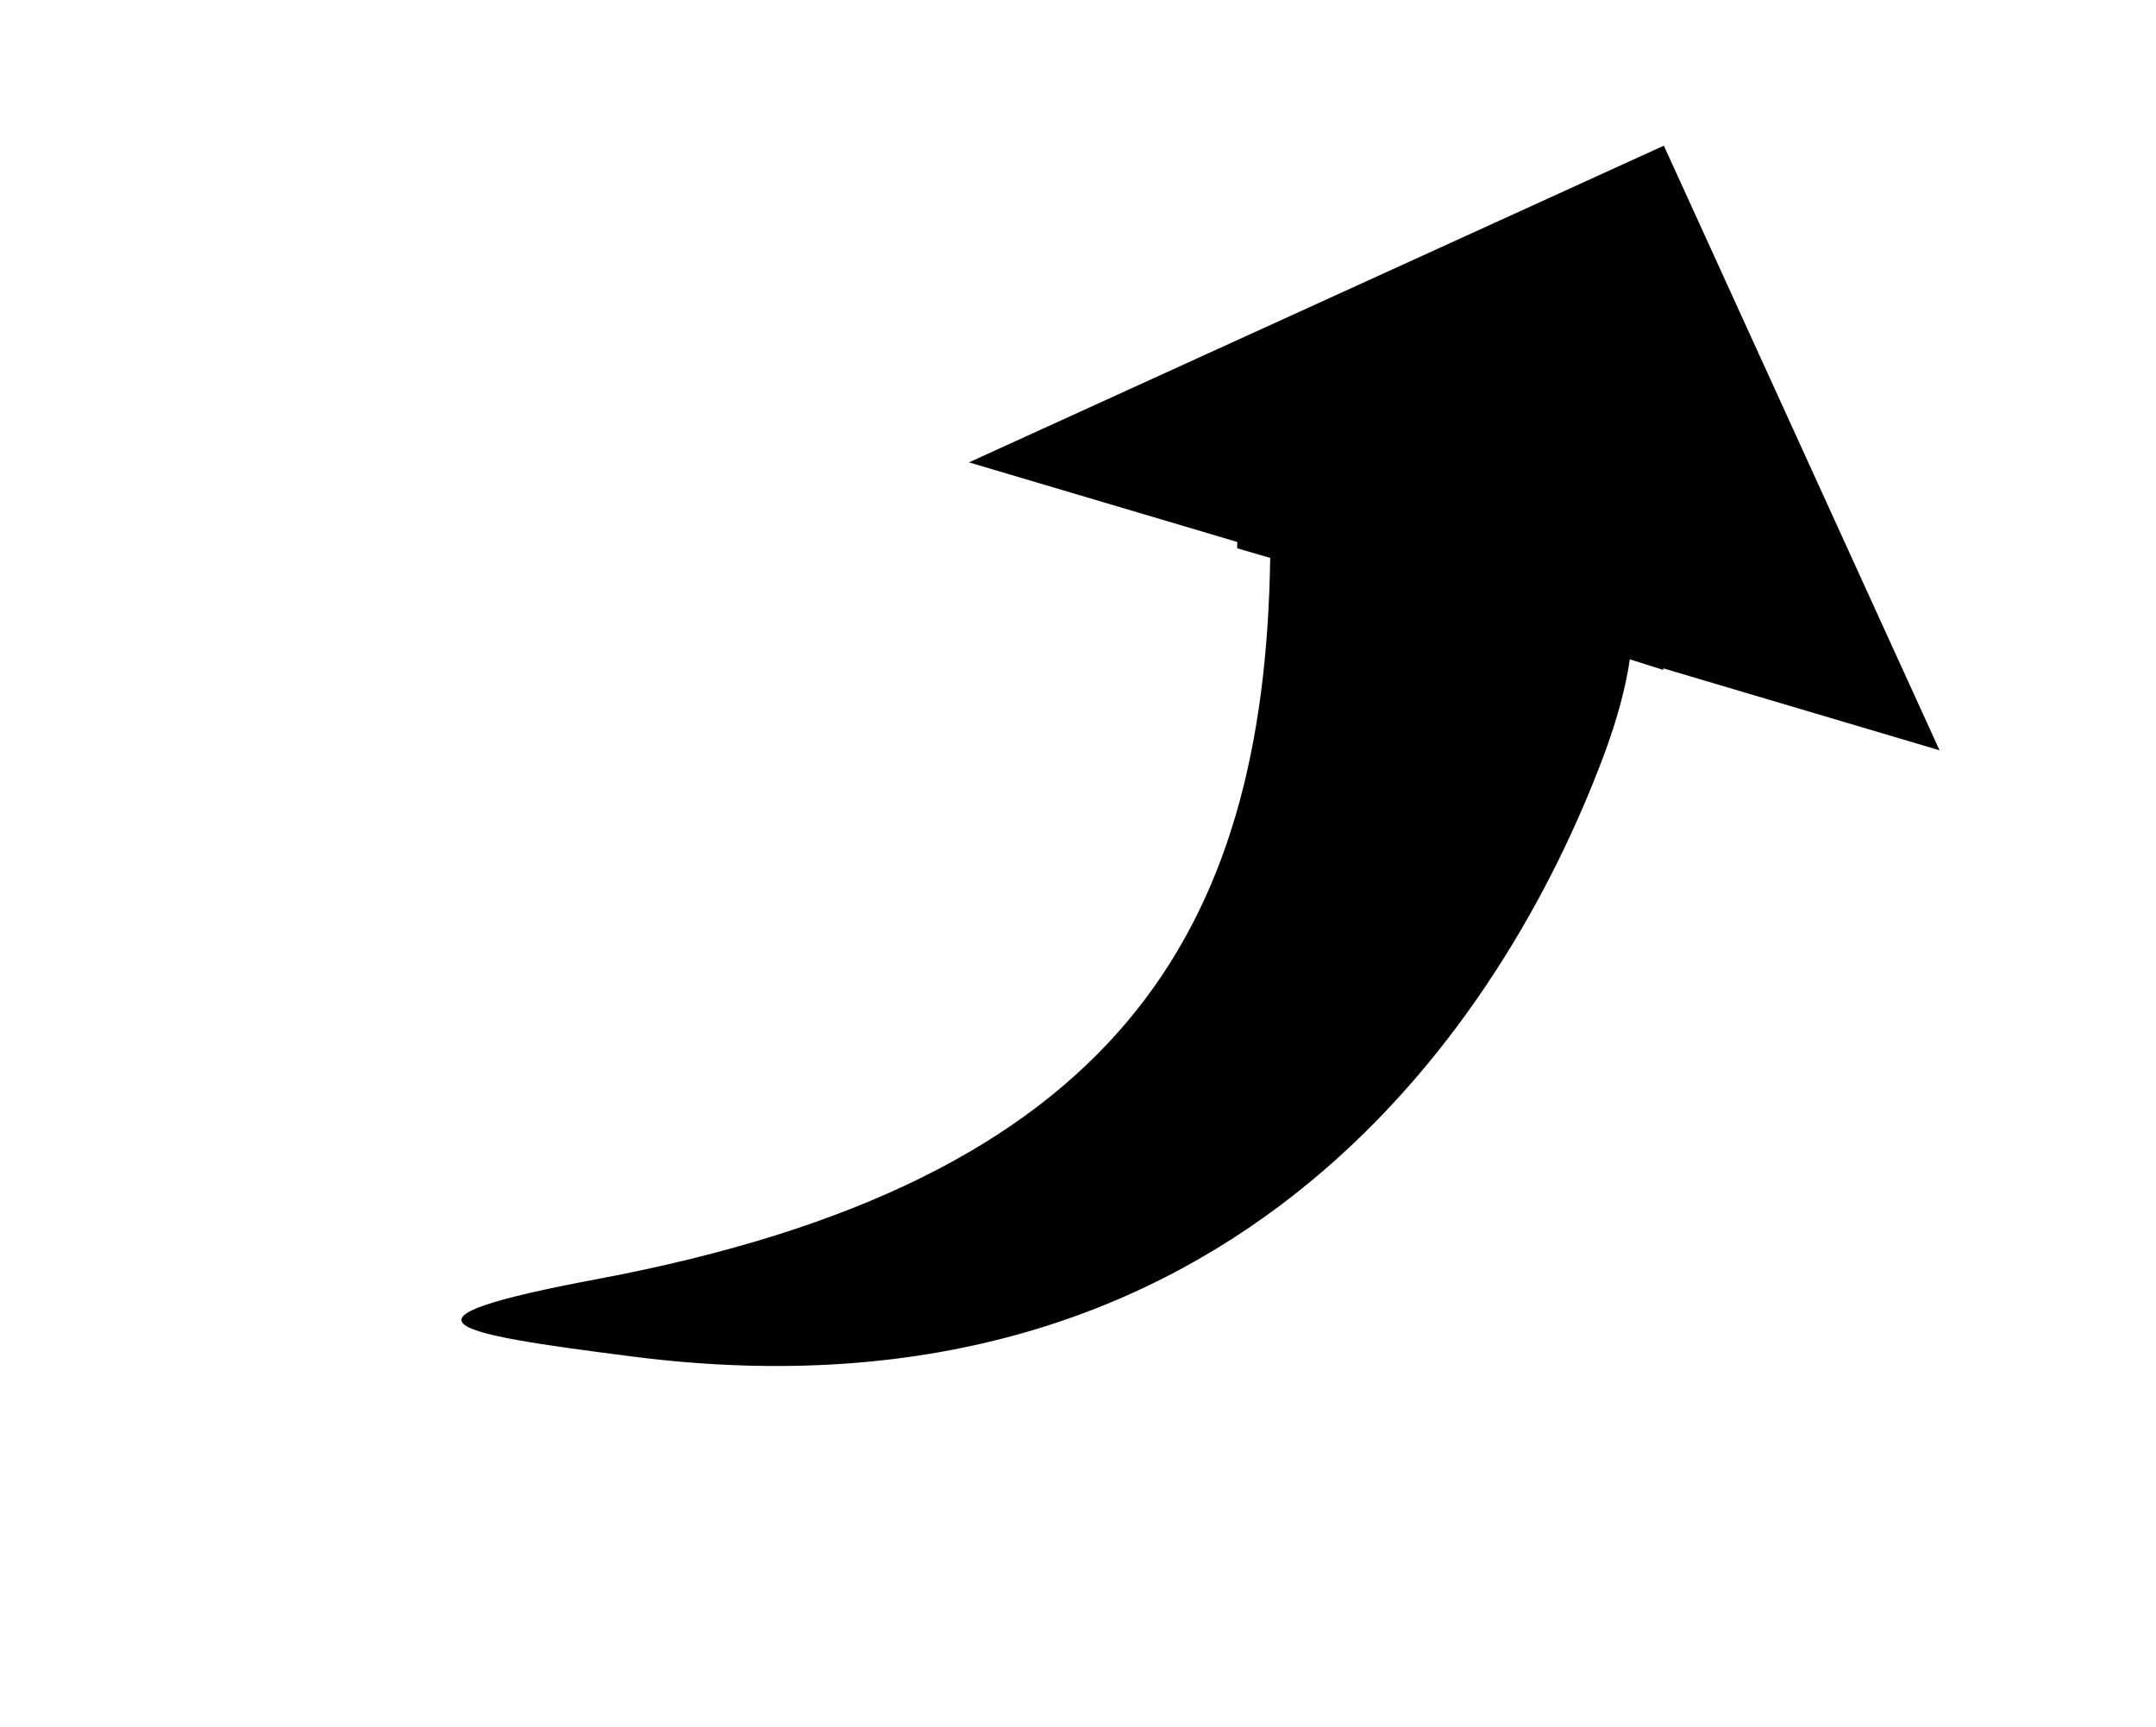 <svg width="287" height="230" viewBox="0 0 287 230" fill="none" xmlns="http://www.w3.org/2000/svg">
<g id="Alias icon">
<path id="Alias arrow" fill-rule="evenodd" clip-rule="evenodd" d="M221.487 18.395L127.655 61.168L164.703 72.161C163.855 129.09 144.124 165.864 46.194 173.564C45.347 173.63 45.082 174.721 45.852 174.967C159.2 211.309 216.422 123.213 221.417 88.989L258.712 100.055L221.487 18.395Z" fill="black"/>
<g id="Stroke" filter="url(#filter0_d_407_187)">
<path fill-rule="evenodd" clip-rule="evenodd" d="M90.783 64.189L150.3 81.849C149.005 105.046 143.656 121.44 131.899 133.192C106.77 158.309 72.359 160.421 39.554 164.566C9.63 168.346 54.759 191.032 80.02 194.215C122.808 199.605 156.183 187.744 182.5 168.065C207.168 149.619 223.319 125.399 230.883 105.76L284.394 121.638L229.401 1L90.783 64.189ZM216.96 86.786C216.414 90.526 215.244 94.91 213.446 99.704C200.452 134.343 164.889 189.897 84.322 179.634C59.374 176.456 50.613 174.738 79.605 169.287C148.797 156.278 168.344 123.041 169.085 73.285L127.656 61.169L221.488 18.396L258.713 100.057L216.96 86.786Z" fill="white"/>
</g>
</g>
<defs>
<filter id="filter0_d_407_187" x="27.66" y="0" width="258.734" height="198.516" filterUnits="userSpaceOnUse" color-interpolation-filters="sRGB">
<feFlood flood-opacity="0" result="BackgroundImageFix"/>
<feColorMatrix in="SourceAlpha" type="matrix" values="0 0 0 0 0 0 0 0 0 0 0 0 0 0 0 0 0 0 127 0" result="hardAlpha"/>
<feOffset dy="1"/>
<feGaussianBlur stdDeviation="1"/>
<feColorMatrix type="matrix" values="0 0 0 0 0 0 0 0 0 0 0 0 0 0 0 0 0 0 0.6 0"/>
<feBlend mode="normal" in2="BackgroundImageFix" result="effect1_dropShadow_407_187"/>
<feBlend mode="normal" in="SourceGraphic" in2="effect1_dropShadow_407_187" result="shape"/>
</filter>
</defs>
</svg>
